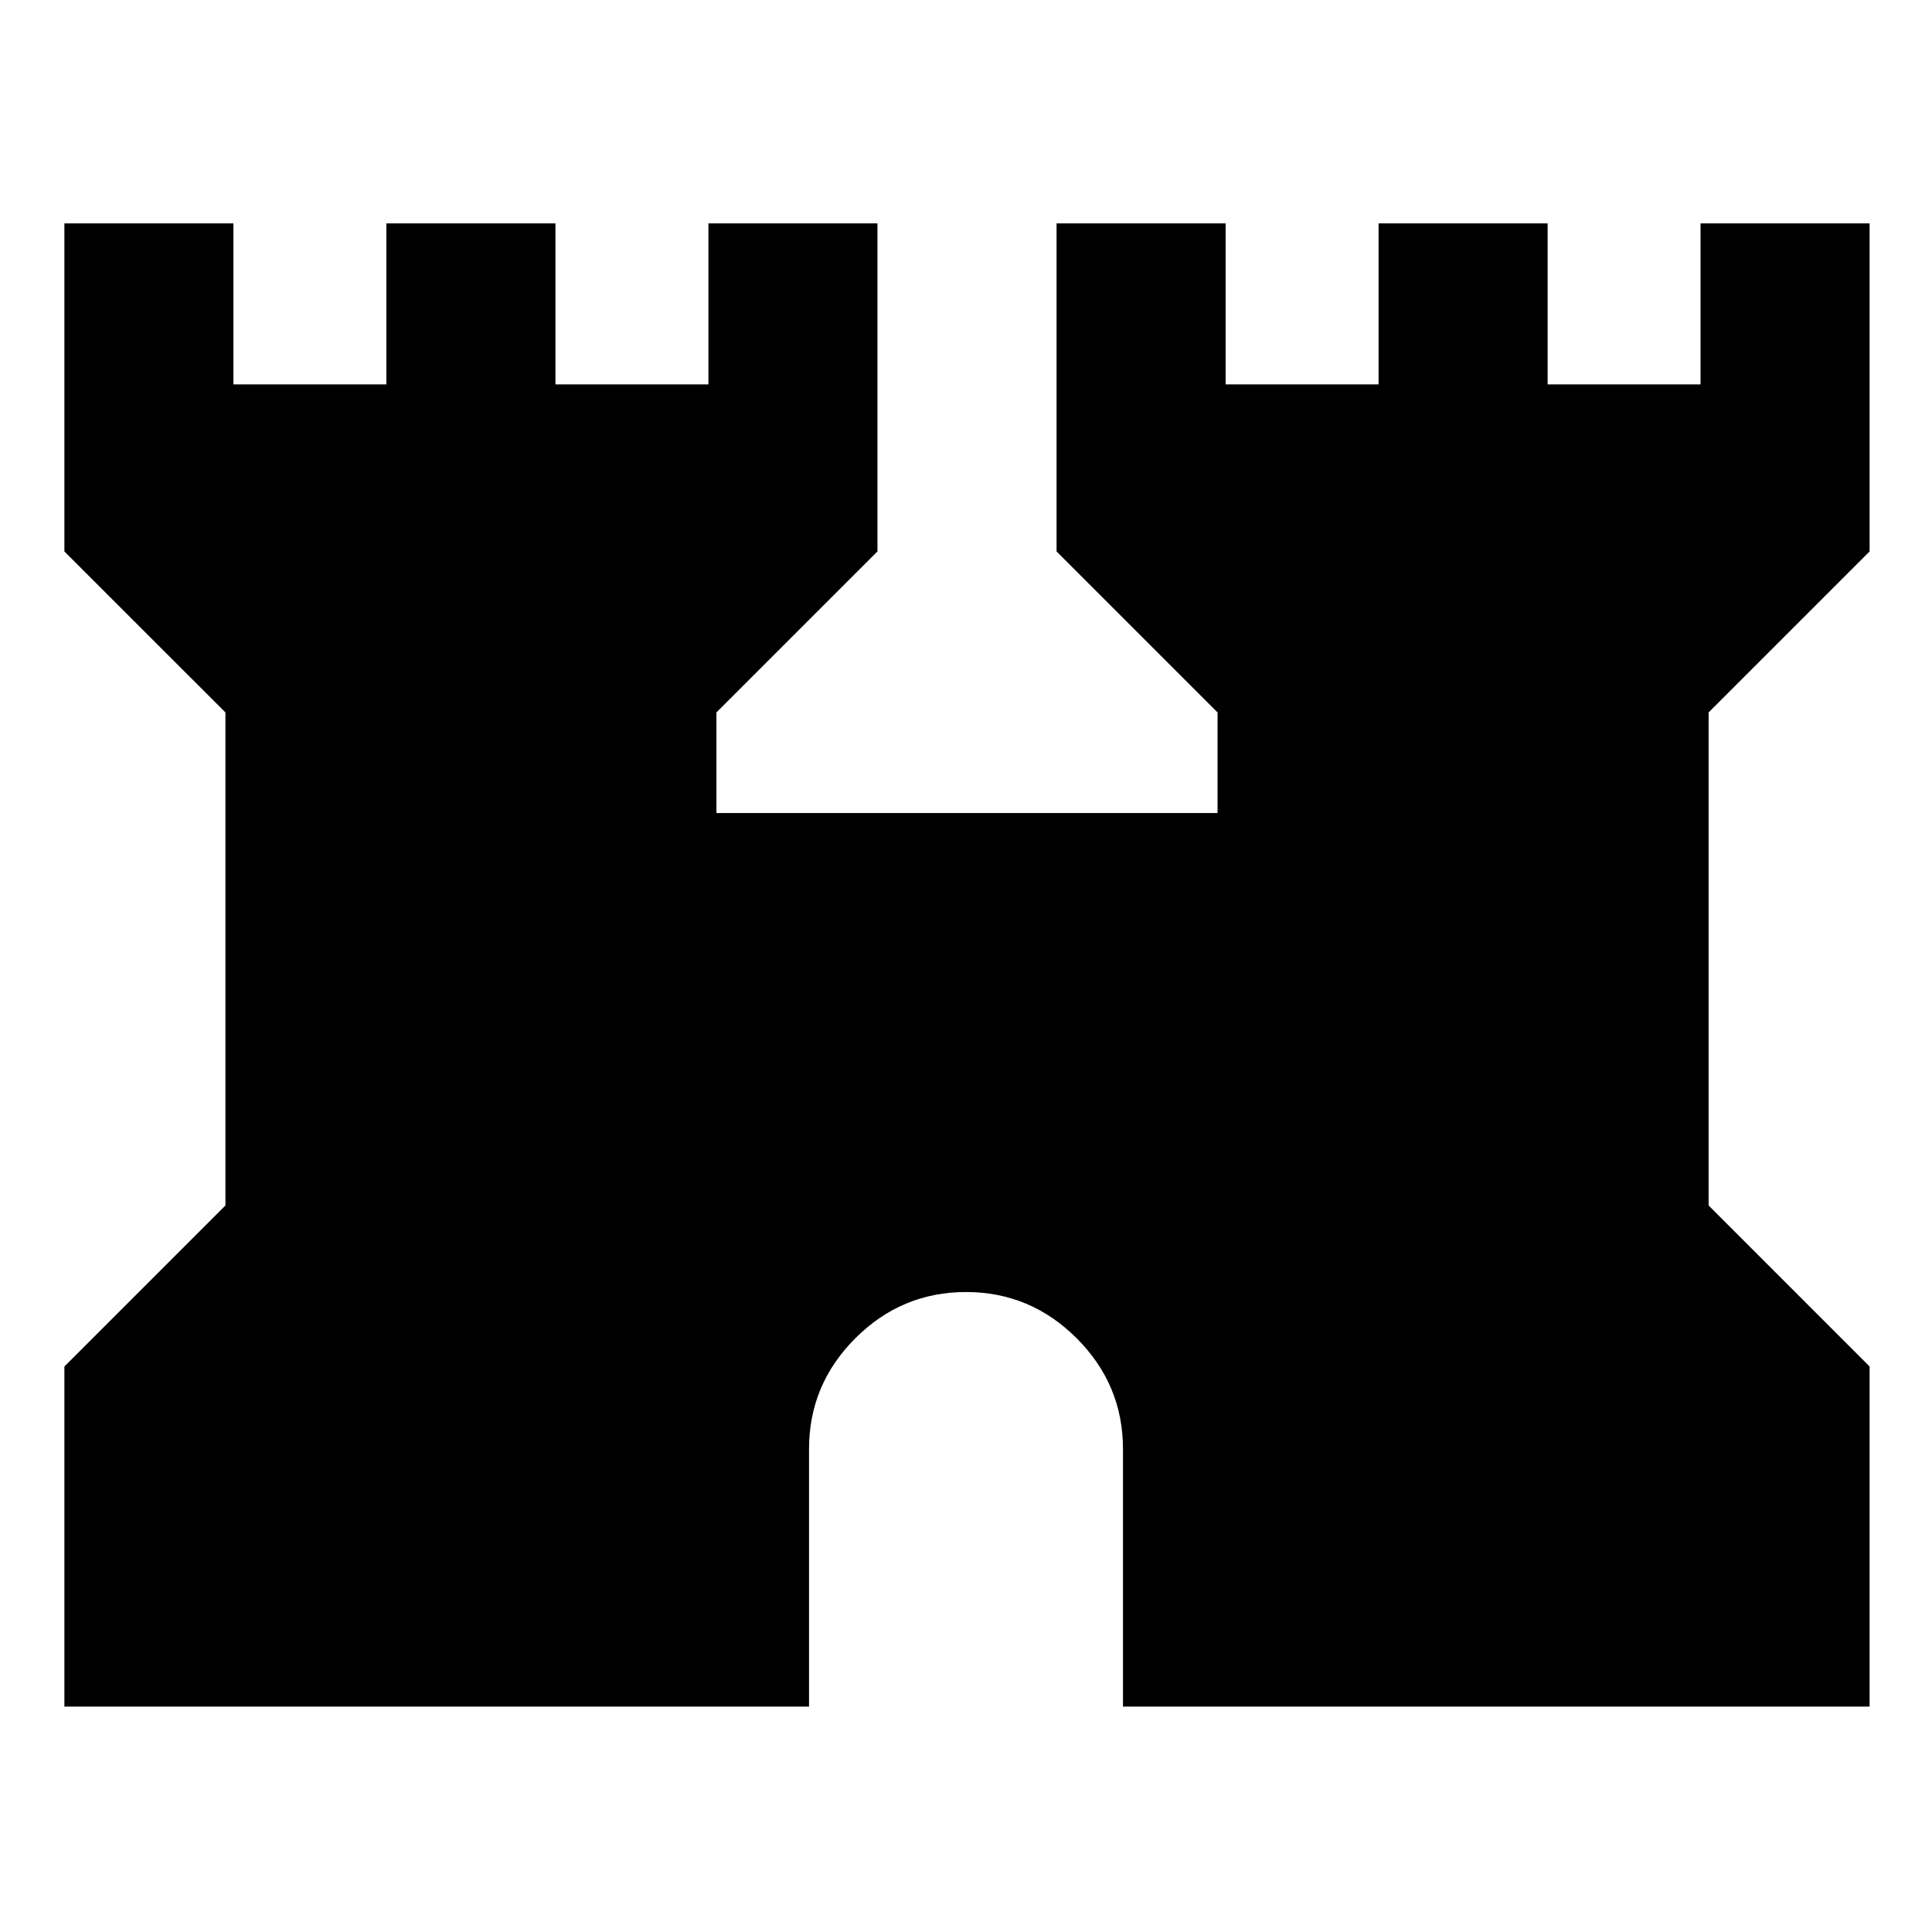<svg xmlns="http://www.w3.org/2000/svg" height="40" width="40"><path d="M1.333 35.333V28.292L4.667 24.958V14.75L1.333 11.417V4.625H4.833V7.958H8V4.625H11.5V7.958H14.667V4.625H18.167V11.417L14.833 14.75V16.833H25.208V14.75L21.875 11.417V4.625H25.375V7.958H28.542V4.625H32.042V7.958H35.208V4.625H38.708V11.417L35.375 14.75V24.958L38.708 28.292V35.333H23.25V30Q23.25 28.667 22.292 27.708Q21.333 26.75 20 26.75Q18.667 26.75 17.708 27.708Q16.75 28.667 16.75 30V35.333Z"/></svg>